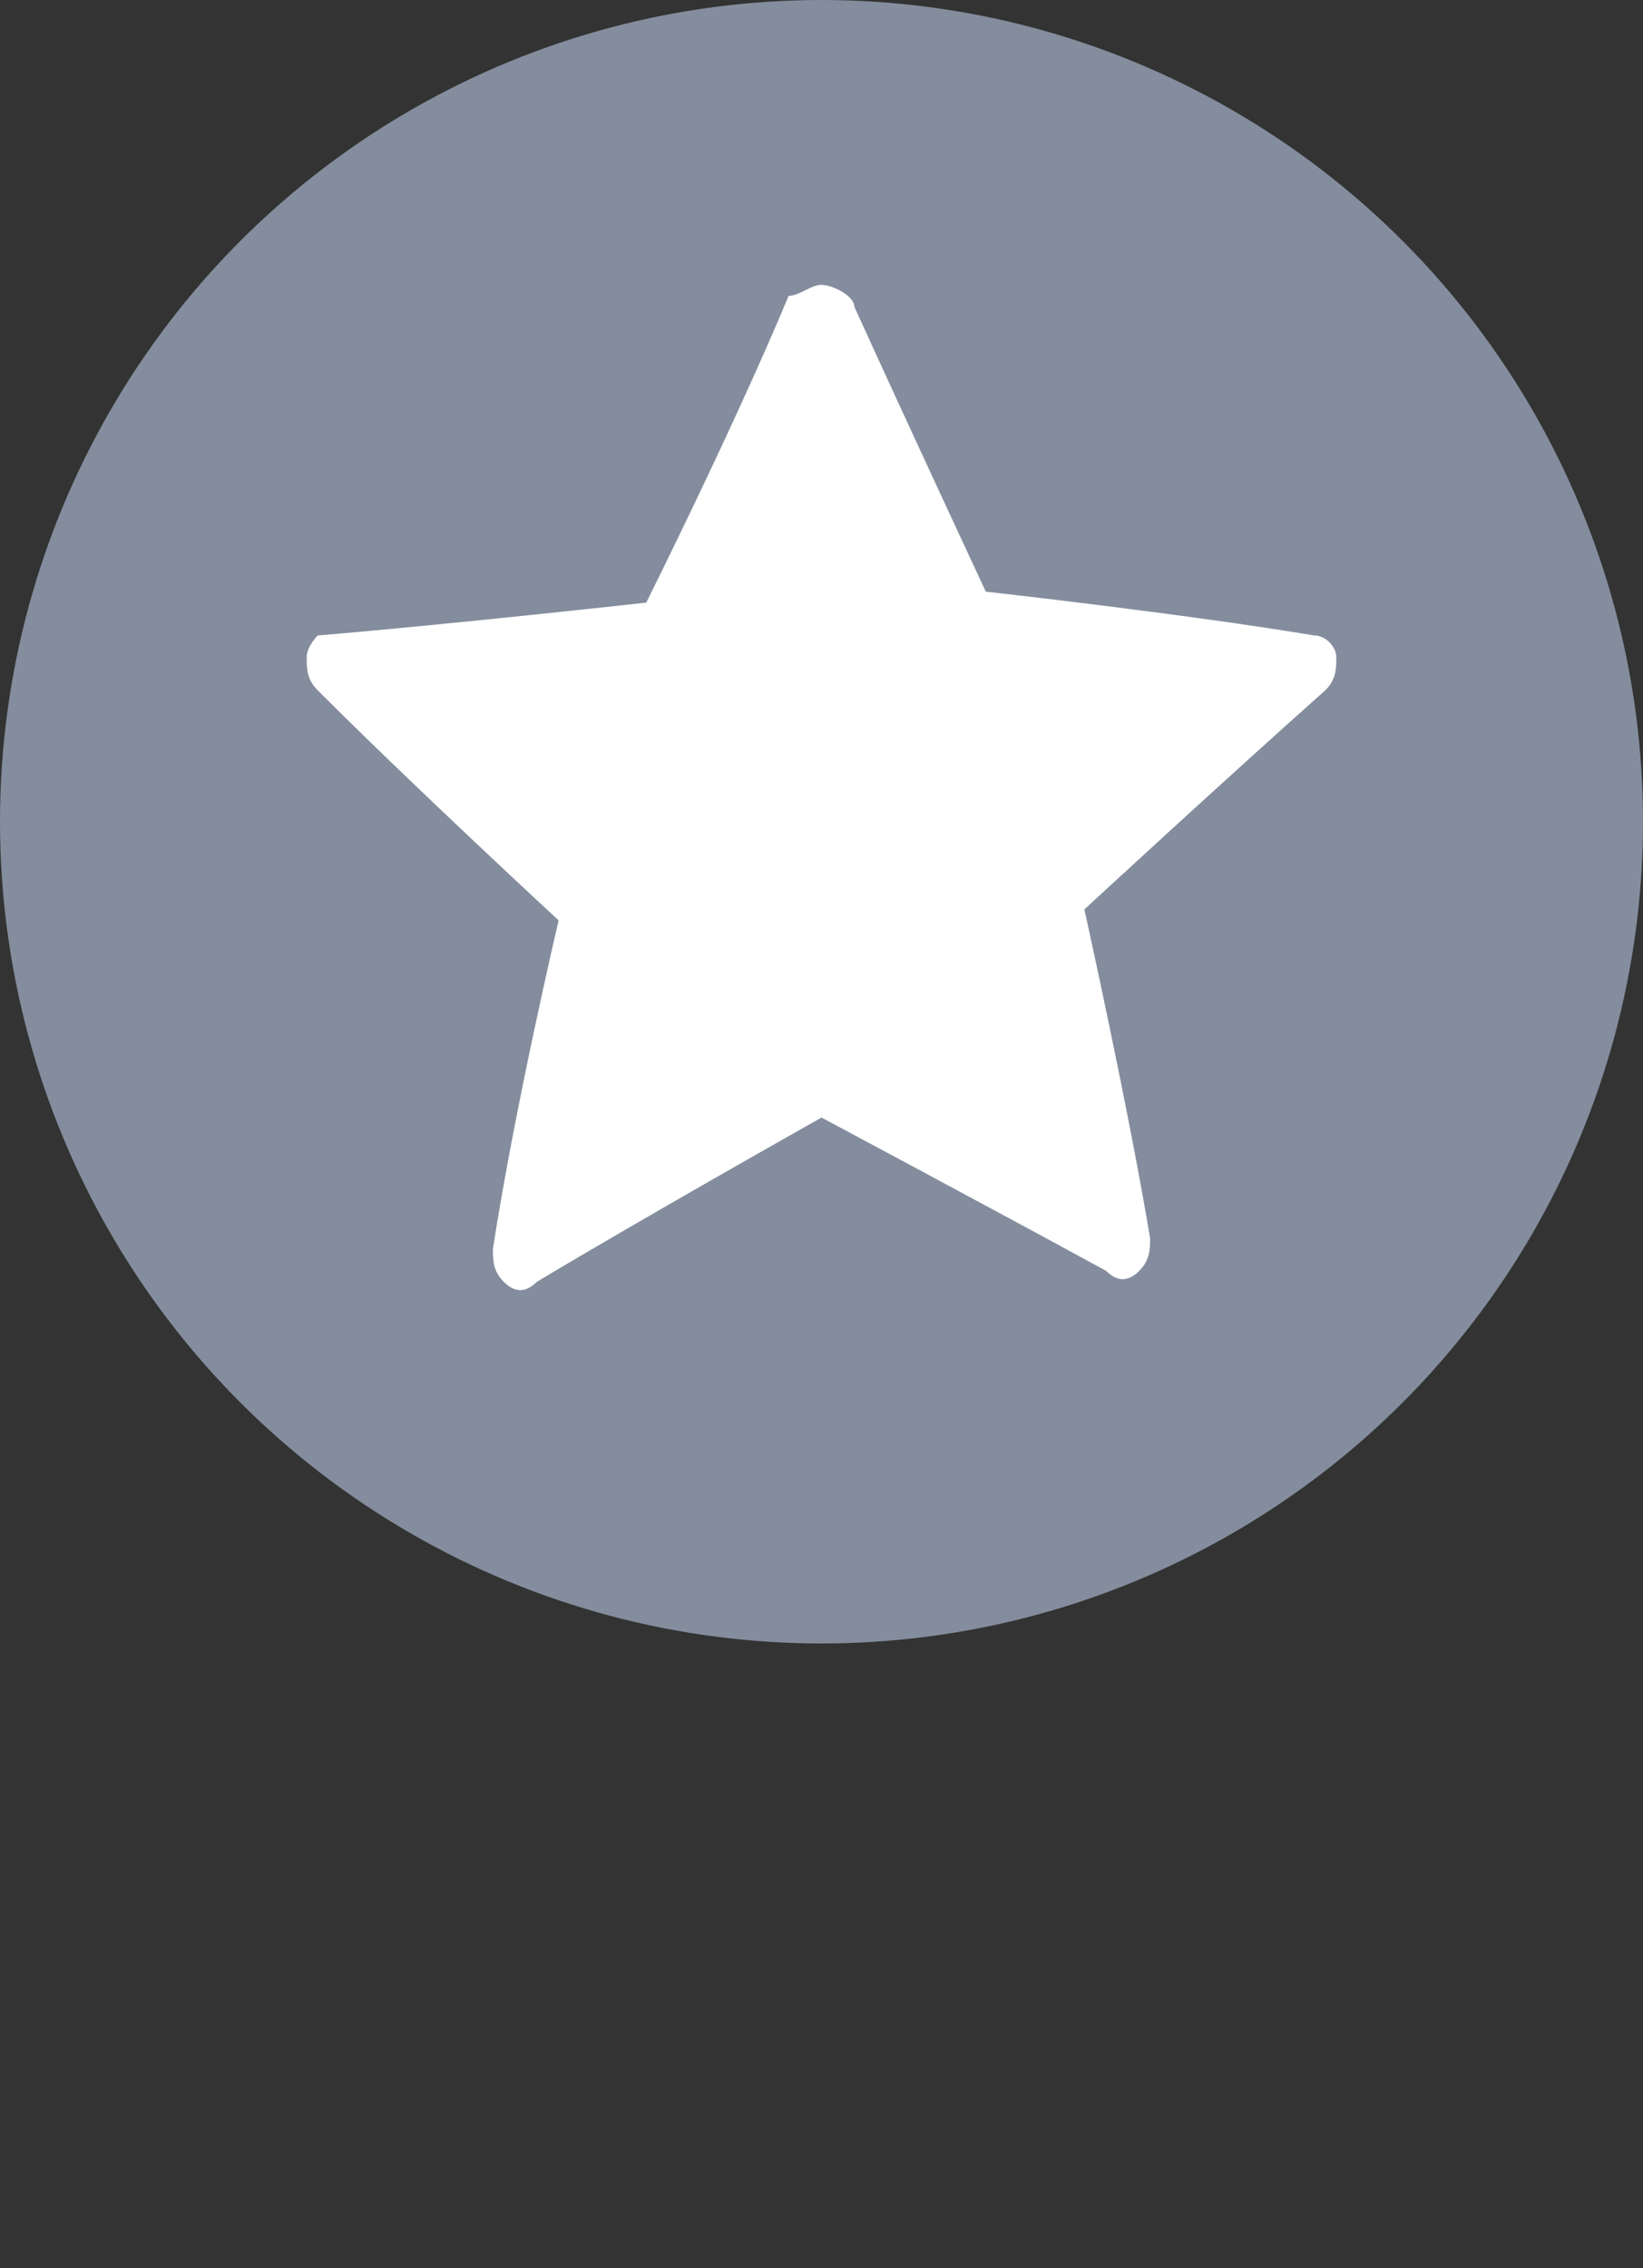 <?xml version="1.0" encoding="utf-8"?>
<!-- Generator: Adobe Illustrator 21.0.0, SVG Export Plug-In . SVG Version: 6.00 Build 0)  -->
<svg version="1.1" id="Слой_1" xmlns="http://www.w3.org/2000/svg" xmlns:xlink="http://www.w3.org/1999/xlink" x="0px" y="0px"
	 viewBox="0 0 15 20.7" style="enable-background:new 0 0 15 20.7;" xml:space="preserve">
<rect x="0" y="0" width="15" height="20.7" fill="#333333" stroke="none"/>
<style type="text/css">
	.st0{fill:#838D9D;}
	.st1{fill:#FFFFFF;}
</style>
<circle class="st0" cx="7.5" cy="7.5" r="7.5"/>
<g>
	<g>
		<g>
			<path class="st1" d="M5.9,5.5c0,0-1.8,0.2-3,0.3c0,0-0.1,0.1-0.1,0.2s0,0.2,0.1,0.3c0.9,0.9,2.2,2.1,2.2,2.1s-0.4,1.7-0.6,3
				c0,0.1,0,0.2,0.1,0.3s0.2,0.1,0.3,0c1-0.6,2.6-1.5,2.6-1.5S9,11,10.1,11.6c0.1,0.1,0.2,0.1,0.3,0s0.1-0.2,0.1-0.3
				c-0.2-1.2-0.6-3-0.6-3s1.3-1.2,2.2-2c0.1-0.1,0.1-0.2,0.1-0.3c0-0.1-0.1-0.2-0.2-0.2c-1.2-0.2-3-0.4-3-0.4S8.3,3.9,7.8,2.8
				c0-0.1-0.2-0.2-0.3-0.2S7.3,2.7,7.2,2.7C6.7,3.9,5.9,5.5,5.9,5.5z"/>
		</g>
	</g>
</g>
</svg>
